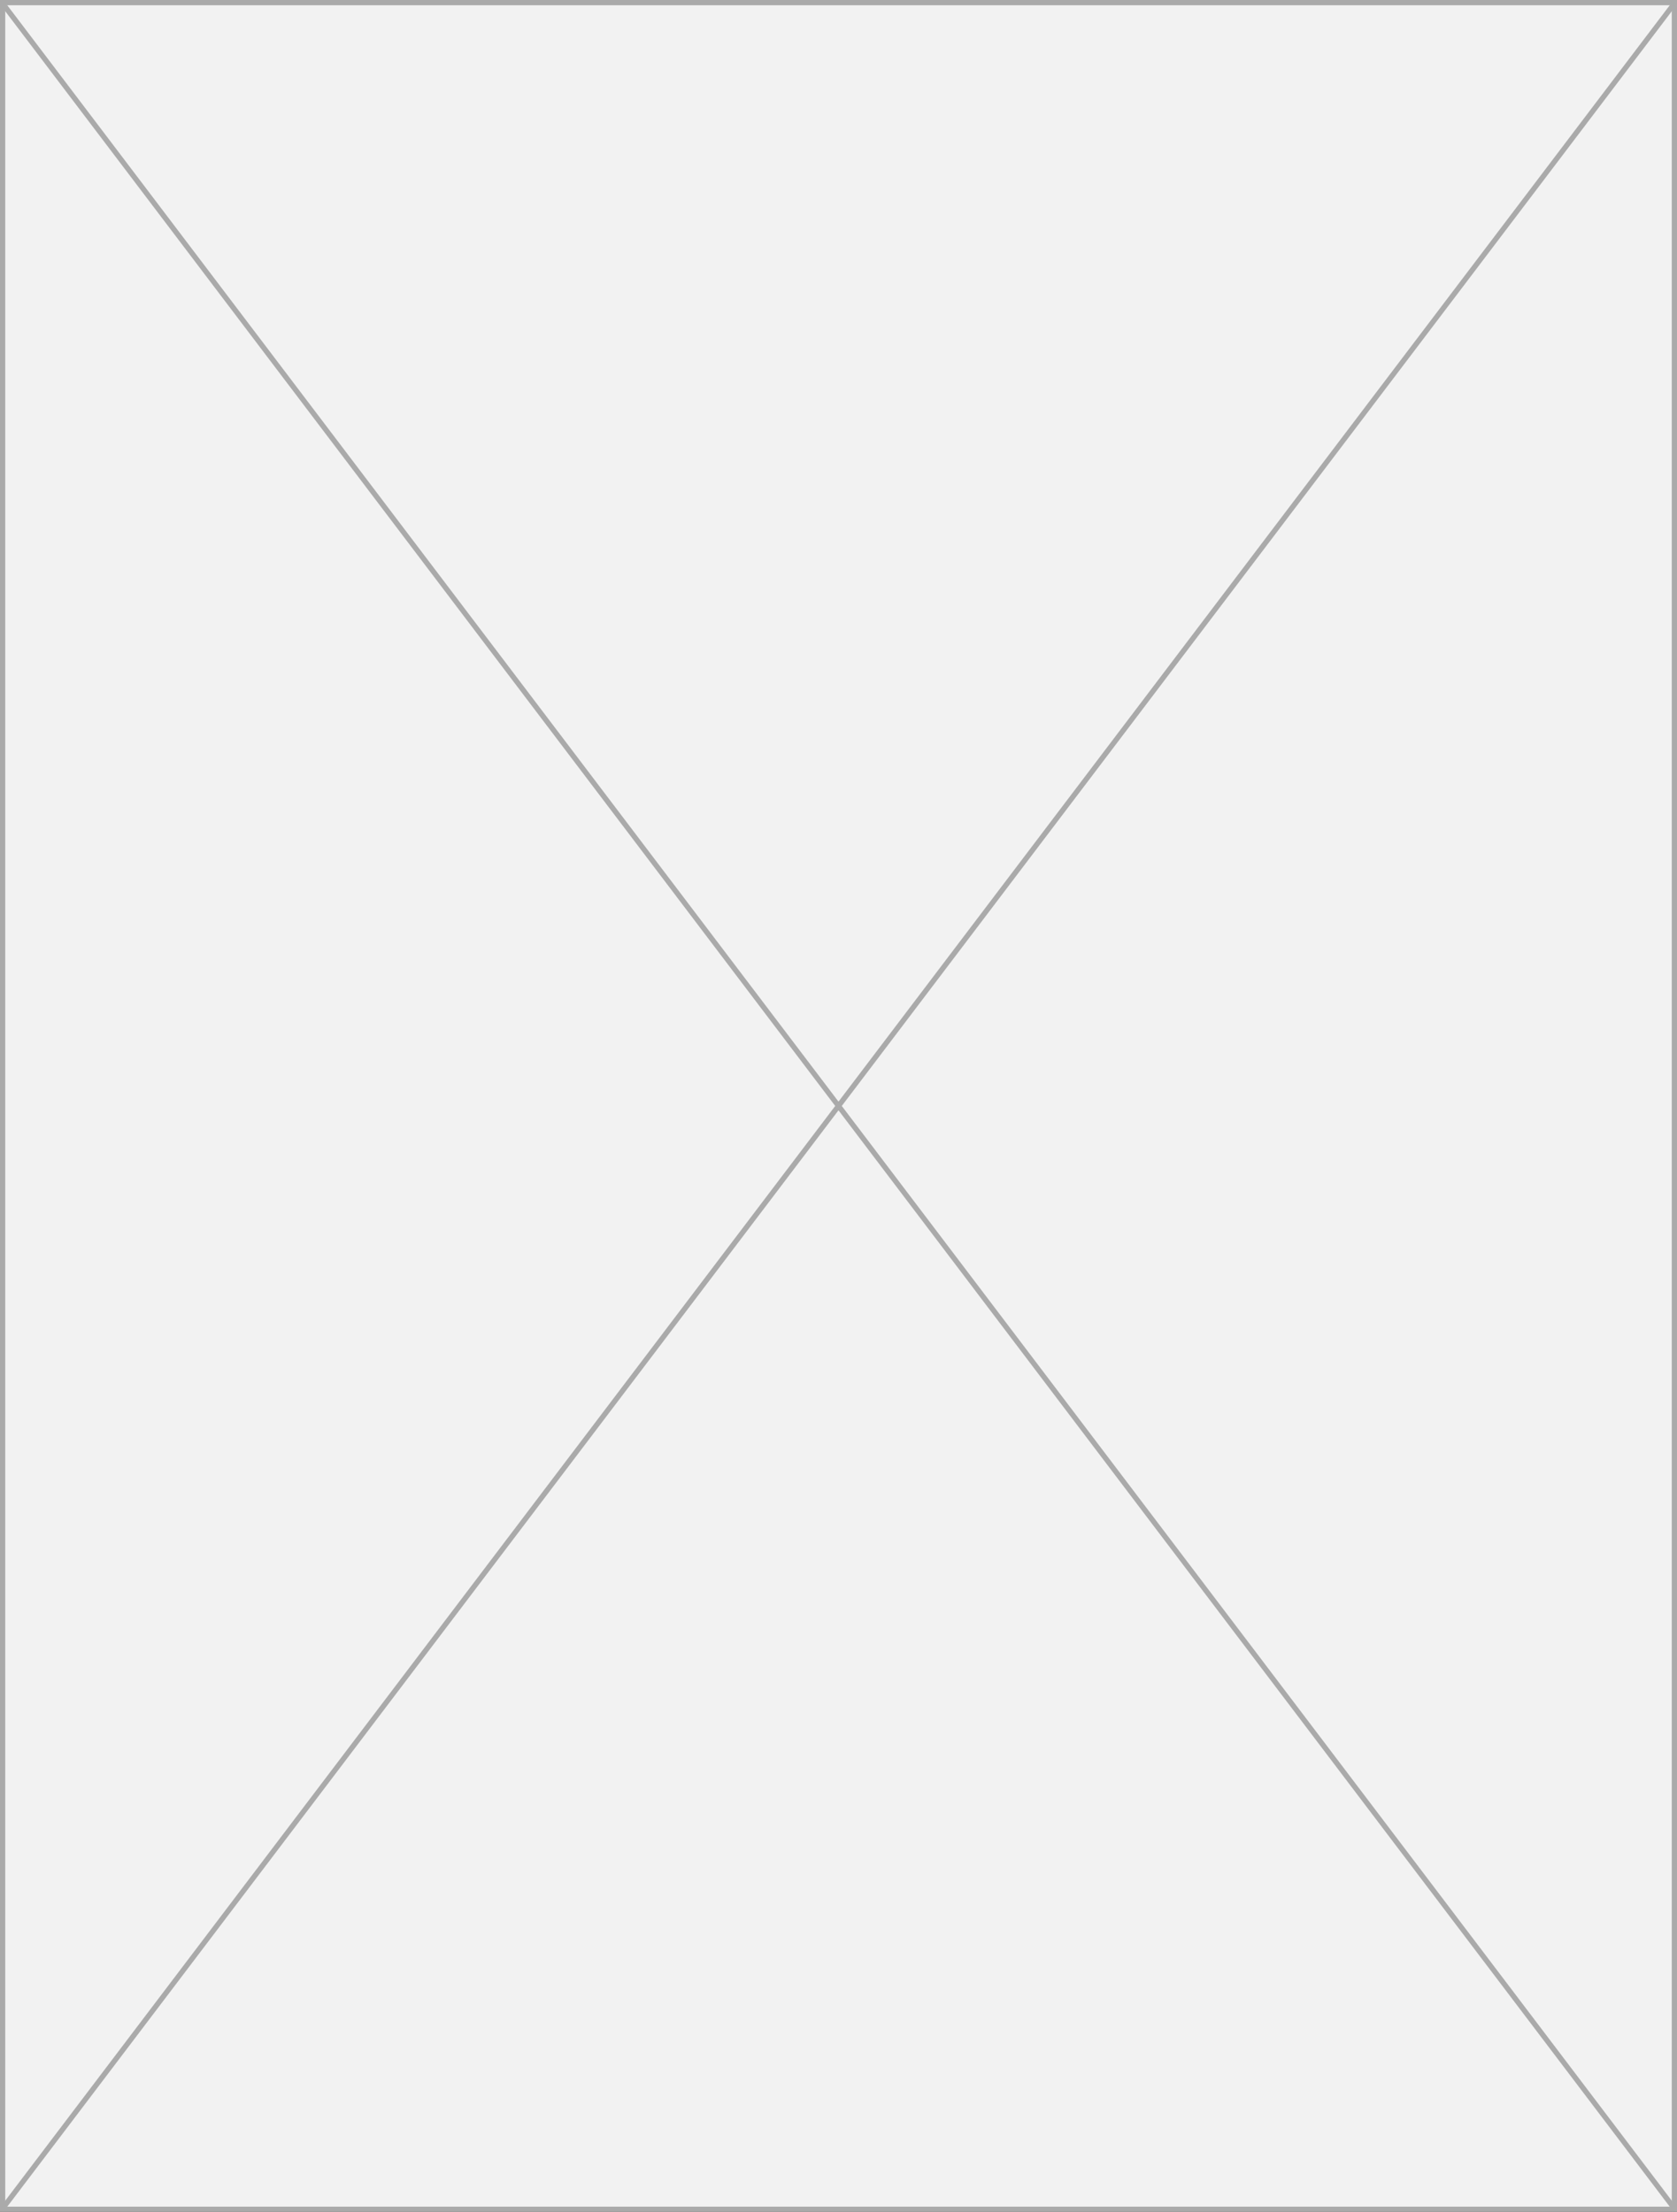 ﻿<?xml version="1.0" encoding="utf-8"?>
<svg version="1.1" xmlns:xlink="http://www.w3.org/1999/xlink" width="320px" height="422px" xmlns="http://www.w3.org/2000/svg">
  <rect width="100%" height="100%" fill="#333333" stroke="none"/>
  <g transform="matrix(1 0 0 1 -805 -1303 )">
    <path d="M 805.5 1303.5  L 1124.5 1303.5  L 1124.5 1724.5  L 805.5 1724.5  L 805.5 1303.5  Z " fill-rule="nonzero" fill="#f2f2f2" stroke="none" />
    <path d="M 805.5 1303.5  L 1124.5 1303.5  L 1124.5 1724.5  L 805.5 1724.5  L 805.5 1303.5  Z " stroke-width="1" stroke="#aaaaaa" fill="none" />
    <path d="M 805.398 1303.525  L 1124.602 1724.475  M 1124.602 1303.525  L 805.398 1724.475  " stroke-width="1" stroke="#aaaaaa" fill="none" />
  </g>
</svg>